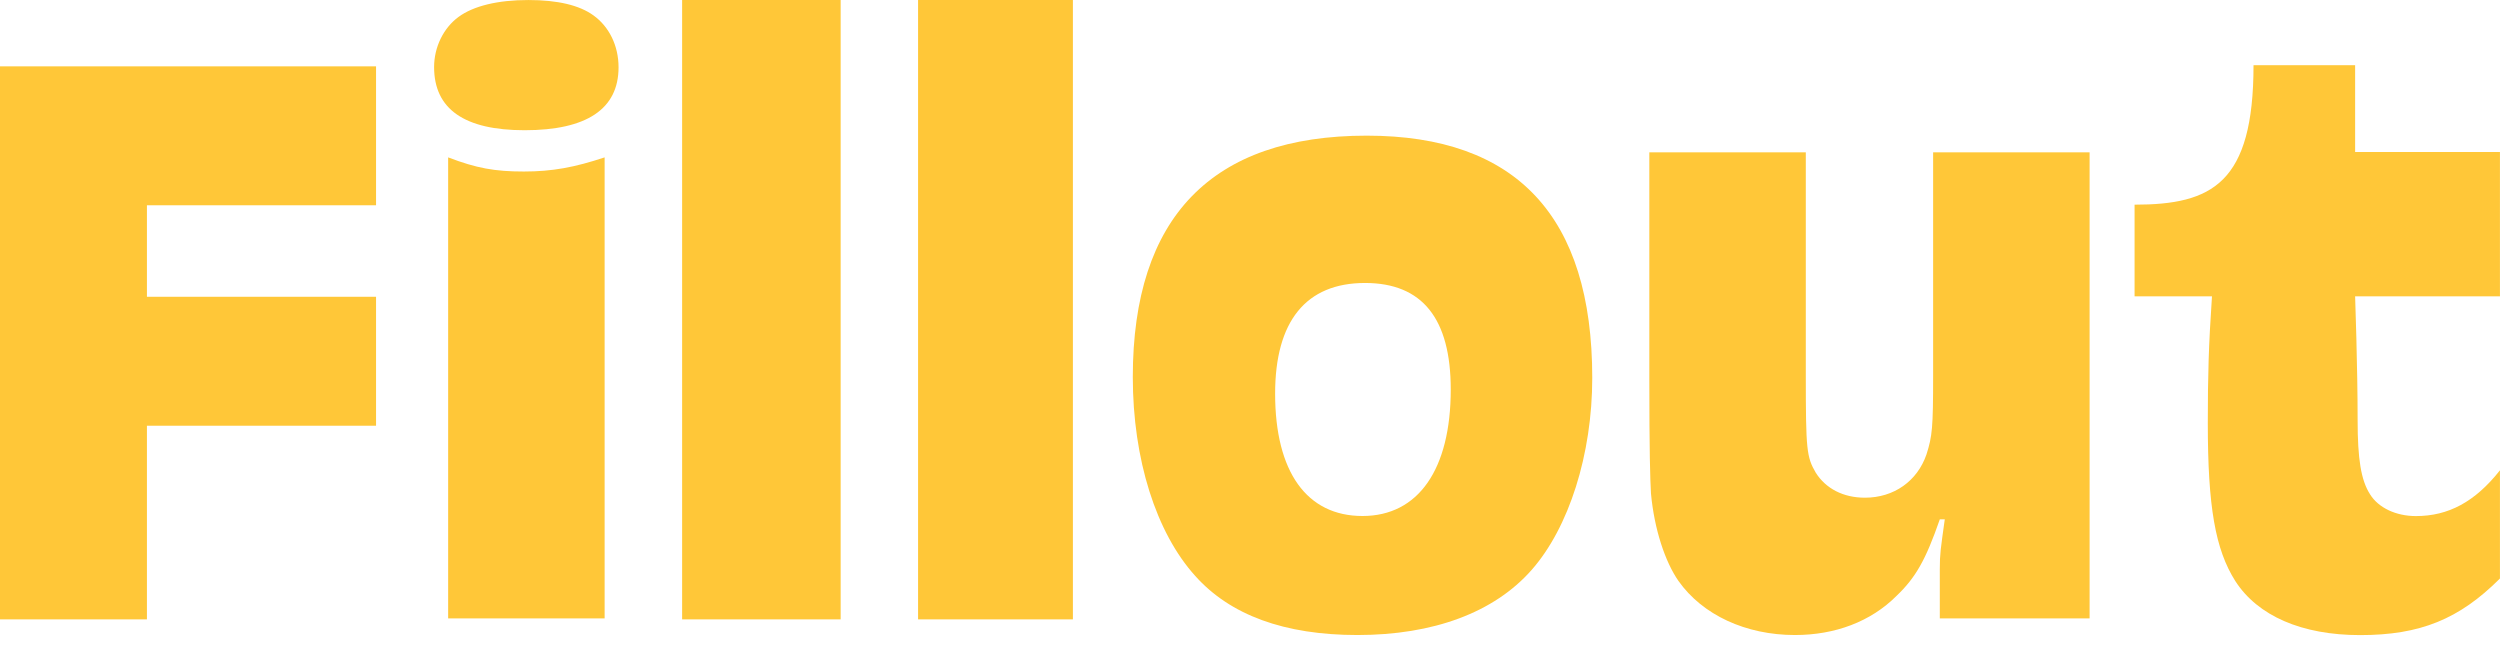 <svg width="100" height="26" viewBox="0 0 100 26" fill="none" xmlns="http://www.w3.org/2000/svg">
<path d="M54.668 5.426C60.66 5.426 63.69 8.655 63.69 15.114C63.69 18.177 62.758 21.106 61.259 22.804C59.761 24.502 57.331 25.401 54.301 25.401C51.372 25.401 49.208 24.602 47.809 23.037C46.245 21.306 45.312 18.376 45.312 15.081C45.312 8.688 48.475 5.426 54.668 5.426ZM54.601 11.319C52.237 11.319 51.005 12.85 51.005 15.746C51.005 18.876 52.27 20.64 54.501 20.64C56.732 20.64 58.03 18.776 58.03 15.58C58.03 12.75 56.898 11.319 54.601 11.319Z" fill="#FFC738"/>
<path d="M83.584 6.092V24.735H77.592V22.771C77.592 22.139 77.625 21.972 77.791 20.774H77.592C77.026 22.405 76.626 23.104 75.86 23.836C74.828 24.869 73.397 25.401 71.799 25.401C69.835 25.401 68.103 24.602 67.138 23.237C66.605 22.471 66.172 21.173 66.039 19.741C66.006 19.176 65.973 18.044 65.973 15.181V6.092H72.232V15.014C72.232 18.01 72.265 18.277 72.631 18.909C73.031 19.542 73.73 19.908 74.595 19.908C75.76 19.908 76.693 19.242 77.059 18.177C77.292 17.444 77.325 17.111 77.325 15.014V6.092H83.584Z" fill="#FFC738"/>
<path d="M36.723 24.775V0H42.916V24.775H36.723Z" fill="#FFC738"/>
<path d="M27.285 24.775V0H33.626V24.775H27.285Z" fill="#FFC738"/>
<path d="M0 2.654H15.042V8.211H5.877V11.871H15.042V17.029H5.877V24.775H0V2.654Z" fill="#FFC738"/>
<path d="M17.926 24.737L17.926 6.295C19.058 6.728 19.79 6.861 20.955 6.861C22.087 6.861 22.986 6.694 24.185 6.295L24.185 24.737H17.926Z" fill="#FFC738"/>
<path d="M20.986 5.209C18.58 5.209 17.364 4.367 17.364 2.683C17.364 1.884 17.738 1.12 18.34 0.678C18.941 0.235 19.917 0.001 21.133 0.001C22.309 0.001 23.178 0.209 23.74 0.617C24.368 1.068 24.742 1.832 24.742 2.692C24.742 4.358 23.472 5.209 20.986 5.209Z" fill="#FFC738"/>
<path fill-rule="evenodd" clip-rule="evenodd" d="M90.141 2.607C90.141 7.335 88.479 8.187 85.383 8.187V11.854H88.479C88.346 13.818 88.312 15.017 88.312 16.914C88.312 20.277 88.612 21.975 89.411 23.24C90.31 24.638 92.075 25.404 94.405 25.404C96.802 25.404 98.367 24.771 99.998 23.14V18.812C98.999 20.077 97.934 20.643 96.635 20.643C95.837 20.643 95.137 20.31 94.805 19.777C94.438 19.212 94.305 18.346 94.305 16.814C94.305 14.684 94.205 11.854 94.205 11.854H99.998V6.079H94.205V2.607H90.141Z" fill="#FFC738"/>
</svg>
